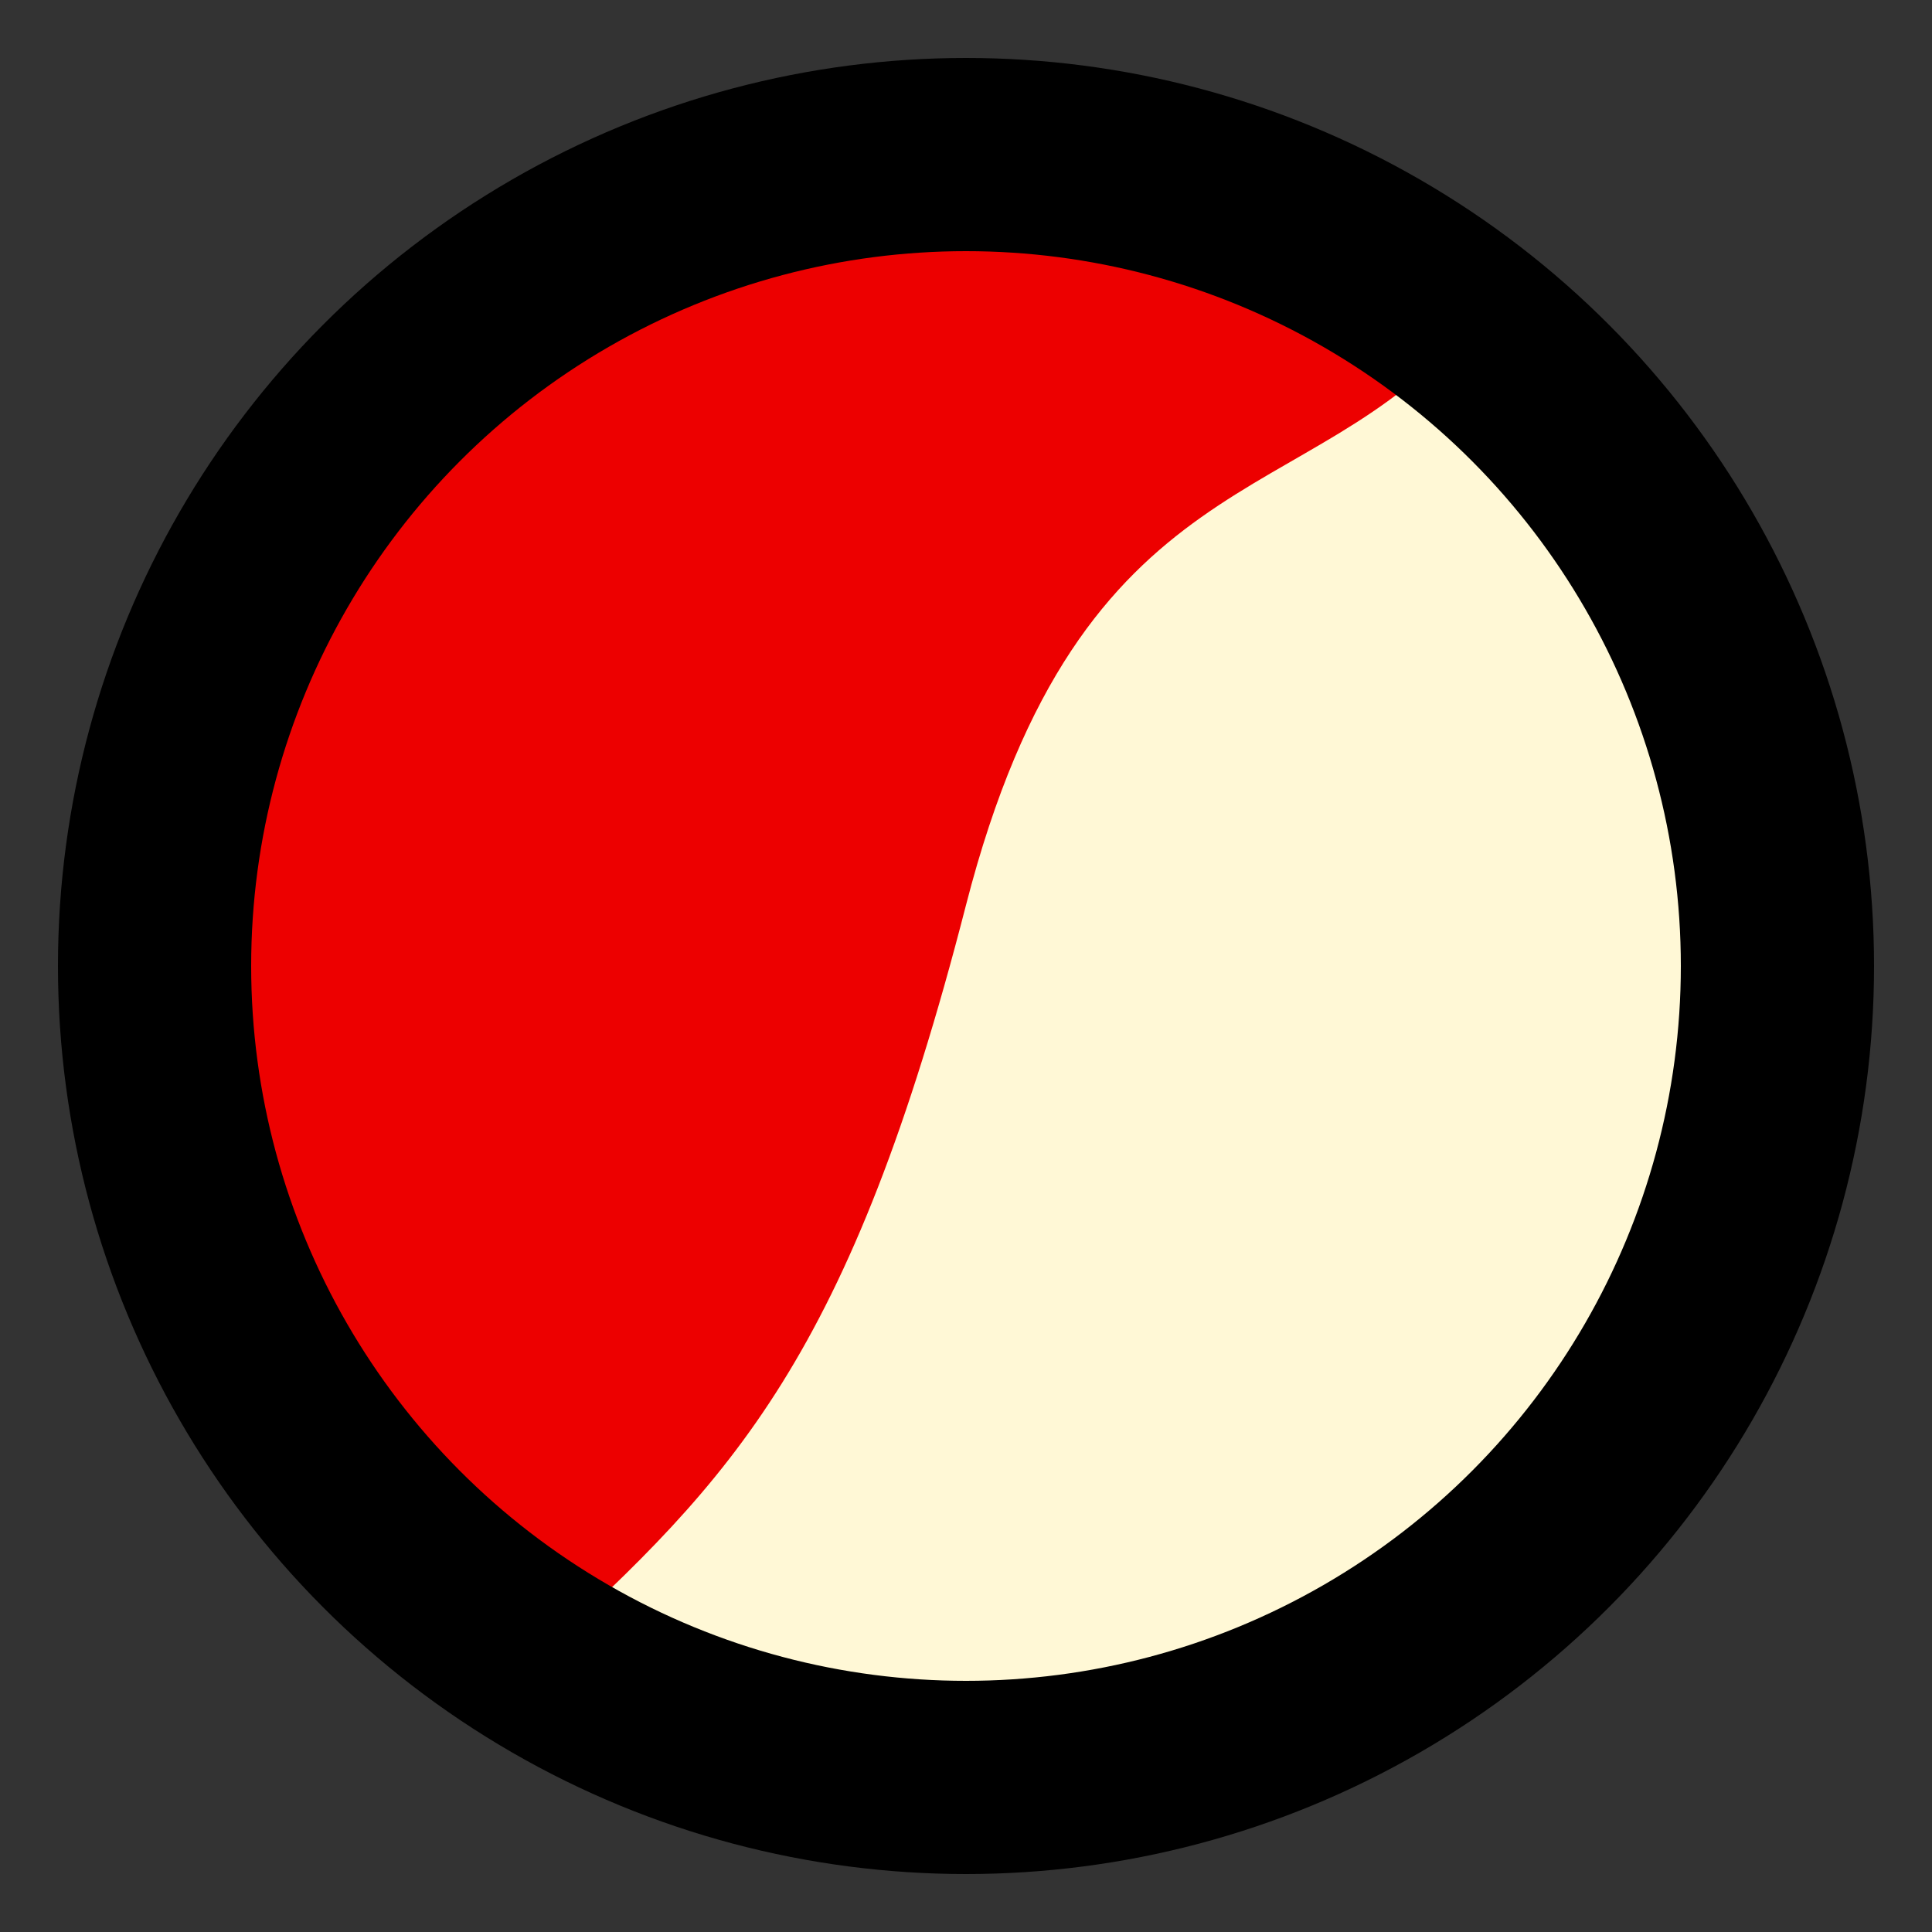 <?xml version="1.0" encoding="utf-8"?>
<!-- Generator: Adobe Illustrator 14.0.0, SVG Export Plug-In . SVG Version: 6.00 Build 43363)  -->
<!DOCTYPE svg PUBLIC "-//W3C//DTD SVG 1.1//EN" "http://www.w3.org/Graphics/SVG/1.1/DTD/svg11.dtd">
<svg version="1.1"
	 id="Layer_1" xmlns:x="http://ns.adobe.com/Extensibility/1.0/" xmlns:i="http://ns.adobe.com/AdobeIllustrator/10.0/" xmlns:graph="http://ns.adobe.com/Graphs/1.0/" xmlns:sodipodi="http://sodipodi.sourceforge.net/DTD/sodipodi-0.dtd" xmlns:dc="http://purl.org/dc/elements/1.1/" xmlns:cc="http://creativecommons.org/ns#" xmlns:rdf="http://www.w3.org/1999/02/22-rdf-syntax-ns#" xmlns:svg="http://www.w3.org/2000/svg" xmlns:inkscape="http://www.inkscape.org/namespaces/inkscape" inkscape:version="0.47 r22583" sodipodi:docname="file-save-as.svg"
	 xmlns="http://www.w3.org/2000/svg" xmlns:xlink="http://www.w3.org/1999/xlink" xmlns:a="http://ns.adobe.com/AdobeSVGViewerExtensions/3.0/"
	 x="0px" y="0px" width="100px" height="100px" viewBox="0 0 100 100" enable-background="new 0 0 100 100" xml:space="preserve">
<rect x="0" y="0" width="100" height="100" fill="#333333" stroke="none"/>
<circle fill="#FFF8D6" cx="50" cy="50" r="42"/>
<defs>
	
	
		<inkscape:perspective  id="perspective2929" inkscape:vp_y="0 : 1000 : 0" inkscape:vp_x="0 : 297.64001 : 1" inkscape:vp_z="841.89001 : 297.64001 : 1" sodipodi:type="inkscape:persp3d" inkscape:persp3d-origin="420.94501 : 198.42668 : 1">
		</inkscape:perspective>
</defs>
<sodipodi:namedview  id="namedview2923" bordercolor="#666666" gridtolerance="10" borderopacity="1" guidetolerance="10" inkscape:cy="40.494405" pagecolor="#ffffff" objecttolerance="10" showgrid="false" inkscape:zoom="2" inkscape:cx="69.471741" inkscape:window-maximized="0" inkscape:pageopacity="0" inkscape:pageshadow="2" inkscape:window-width="957" inkscape:window-height="829" inkscape:showpageshadow="false" inkscape:window-x="1276" inkscape:window-y="504" inkscape:current-layer="Layer_1">
	</sodipodi:namedview>
<defs>
	
	
		<inkscape:perspective  id="perspective2929" inkscape:vp_y="0 : 1000 : 0" inkscape:vp_x="0 : 297.64001 : 1" inkscape:vp_z="841.89001 : 297.64001 : 1" sodipodi:type="inkscape:persp3d" inkscape:persp3d-origin="420.94501 : 198.42668 : 1">
		</inkscape:perspective>
</defs>
<sodipodi:namedview  id="namedview2923" bordercolor="#666666" gridtolerance="10" borderopacity="1" guidetolerance="10" inkscape:cy="40.494405" pagecolor="#ffffff" objecttolerance="10" showgrid="false" inkscape:zoom="2" inkscape:cx="69.471741" inkscape:window-maximized="0" inkscape:pageopacity="0" inkscape:pageshadow="2" inkscape:window-width="957" inkscape:window-height="829" inkscape:showpageshadow="false" inkscape:window-x="1276" inkscape:window-y="504" inkscape:current-layer="Layer_1">
	</sodipodi:namedview>
<defs>
	
	
		<inkscape:perspective  id="perspective2929" inkscape:vp_y="0 : 1000 : 0" inkscape:vp_x="0 : 297.64001 : 1" inkscape:vp_z="841.89001 : 297.64001 : 1" sodipodi:type="inkscape:persp3d" inkscape:persp3d-origin="420.94501 : 198.42668 : 1">
		</inkscape:perspective>
</defs>
<sodipodi:namedview  id="namedview2923" bordercolor="#666666" gridtolerance="10" borderopacity="1" guidetolerance="10" inkscape:cy="40.494405" pagecolor="#ffffff" objecttolerance="10" showgrid="false" inkscape:zoom="2" inkscape:cx="69.471741" inkscape:window-maximized="0" inkscape:pageopacity="0" inkscape:pageshadow="2" inkscape:window-width="957" inkscape:window-height="829" inkscape:showpageshadow="false" inkscape:window-x="1276" inkscape:window-y="504" inkscape:current-layer="Layer_1">
	</sodipodi:namedview>
<path fill="#ED0000" d="M50,46.847c6-23.347,17.827-20.24,25.944-29.863C68.801,11.363,59.796,8,50,8C26.804,8,8,26.804,8,50
	c0,15.073,7.945,28.285,19.87,35.693C38,76.5,44,70.193,50,46.847z"/>
<defs>
	
	
		<inkscape:perspective  id="perspective2929" inkscape:vp_y="0 : 1000 : 0" inkscape:vp_x="0 : 297.64001 : 1" inkscape:vp_z="841.89001 : 297.64001 : 1" sodipodi:type="inkscape:persp3d" inkscape:persp3d-origin="420.94501 : 198.42668 : 1">
		</inkscape:perspective>
</defs>
<sodipodi:namedview  id="namedview2923" bordercolor="#666666" gridtolerance="10" borderopacity="1" guidetolerance="10" inkscape:cy="40.494405" pagecolor="#ffffff" objecttolerance="10" showgrid="false" inkscape:zoom="2" inkscape:cx="69.471741" inkscape:window-maximized="0" inkscape:pageopacity="0" inkscape:pageshadow="2" inkscape:window-width="957" inkscape:window-height="829" inkscape:showpageshadow="false" inkscape:window-x="1276" inkscape:window-y="504" inkscape:current-layer="Layer_1">
	</sodipodi:namedview>
<defs>
	
	
		<inkscape:perspective  id="perspective2929" inkscape:vp_y="0 : 1000 : 0" inkscape:vp_x="0 : 297.64001 : 1" inkscape:vp_z="841.89001 : 297.64001 : 1" sodipodi:type="inkscape:persp3d" inkscape:persp3d-origin="420.94501 : 198.42668 : 1">
		</inkscape:perspective>
</defs>
<sodipodi:namedview  id="namedview2923" bordercolor="#666666" gridtolerance="10" borderopacity="1" guidetolerance="10" inkscape:cy="40.494405" pagecolor="#ffffff" objecttolerance="10" showgrid="false" inkscape:zoom="2" inkscape:cx="69.471741" inkscape:window-maximized="0" inkscape:pageopacity="0" inkscape:pageshadow="2" inkscape:window-width="957" inkscape:window-height="829" inkscape:showpageshadow="false" inkscape:window-x="1276" inkscape:window-y="504" inkscape:current-layer="Layer_1">
	</sodipodi:namedview>
<defs>
	
	
		<inkscape:perspective  id="perspective2929" inkscape:vp_y="0 : 1000 : 0" inkscape:vp_x="0 : 297.64001 : 1" inkscape:vp_z="841.89001 : 297.64001 : 1" sodipodi:type="inkscape:persp3d" inkscape:persp3d-origin="420.94501 : 198.42668 : 1">
		</inkscape:perspective>
</defs>
<sodipodi:namedview  id="namedview2923" bordercolor="#666666" gridtolerance="10" borderopacity="1" guidetolerance="10" inkscape:cy="40.494405" pagecolor="#ffffff" objecttolerance="10" showgrid="false" inkscape:zoom="2" inkscape:cx="69.471741" inkscape:window-maximized="0" inkscape:pageopacity="0" inkscape:pageshadow="2" inkscape:window-width="957" inkscape:window-height="829" inkscape:showpageshadow="false" inkscape:window-x="1276" inkscape:window-y="504" inkscape:current-layer="Layer_1">
	</sodipodi:namedview>
<circle fill="none" stroke="#000000" stroke-width="10" cx="50" cy="50" r="42"/>
</svg>
